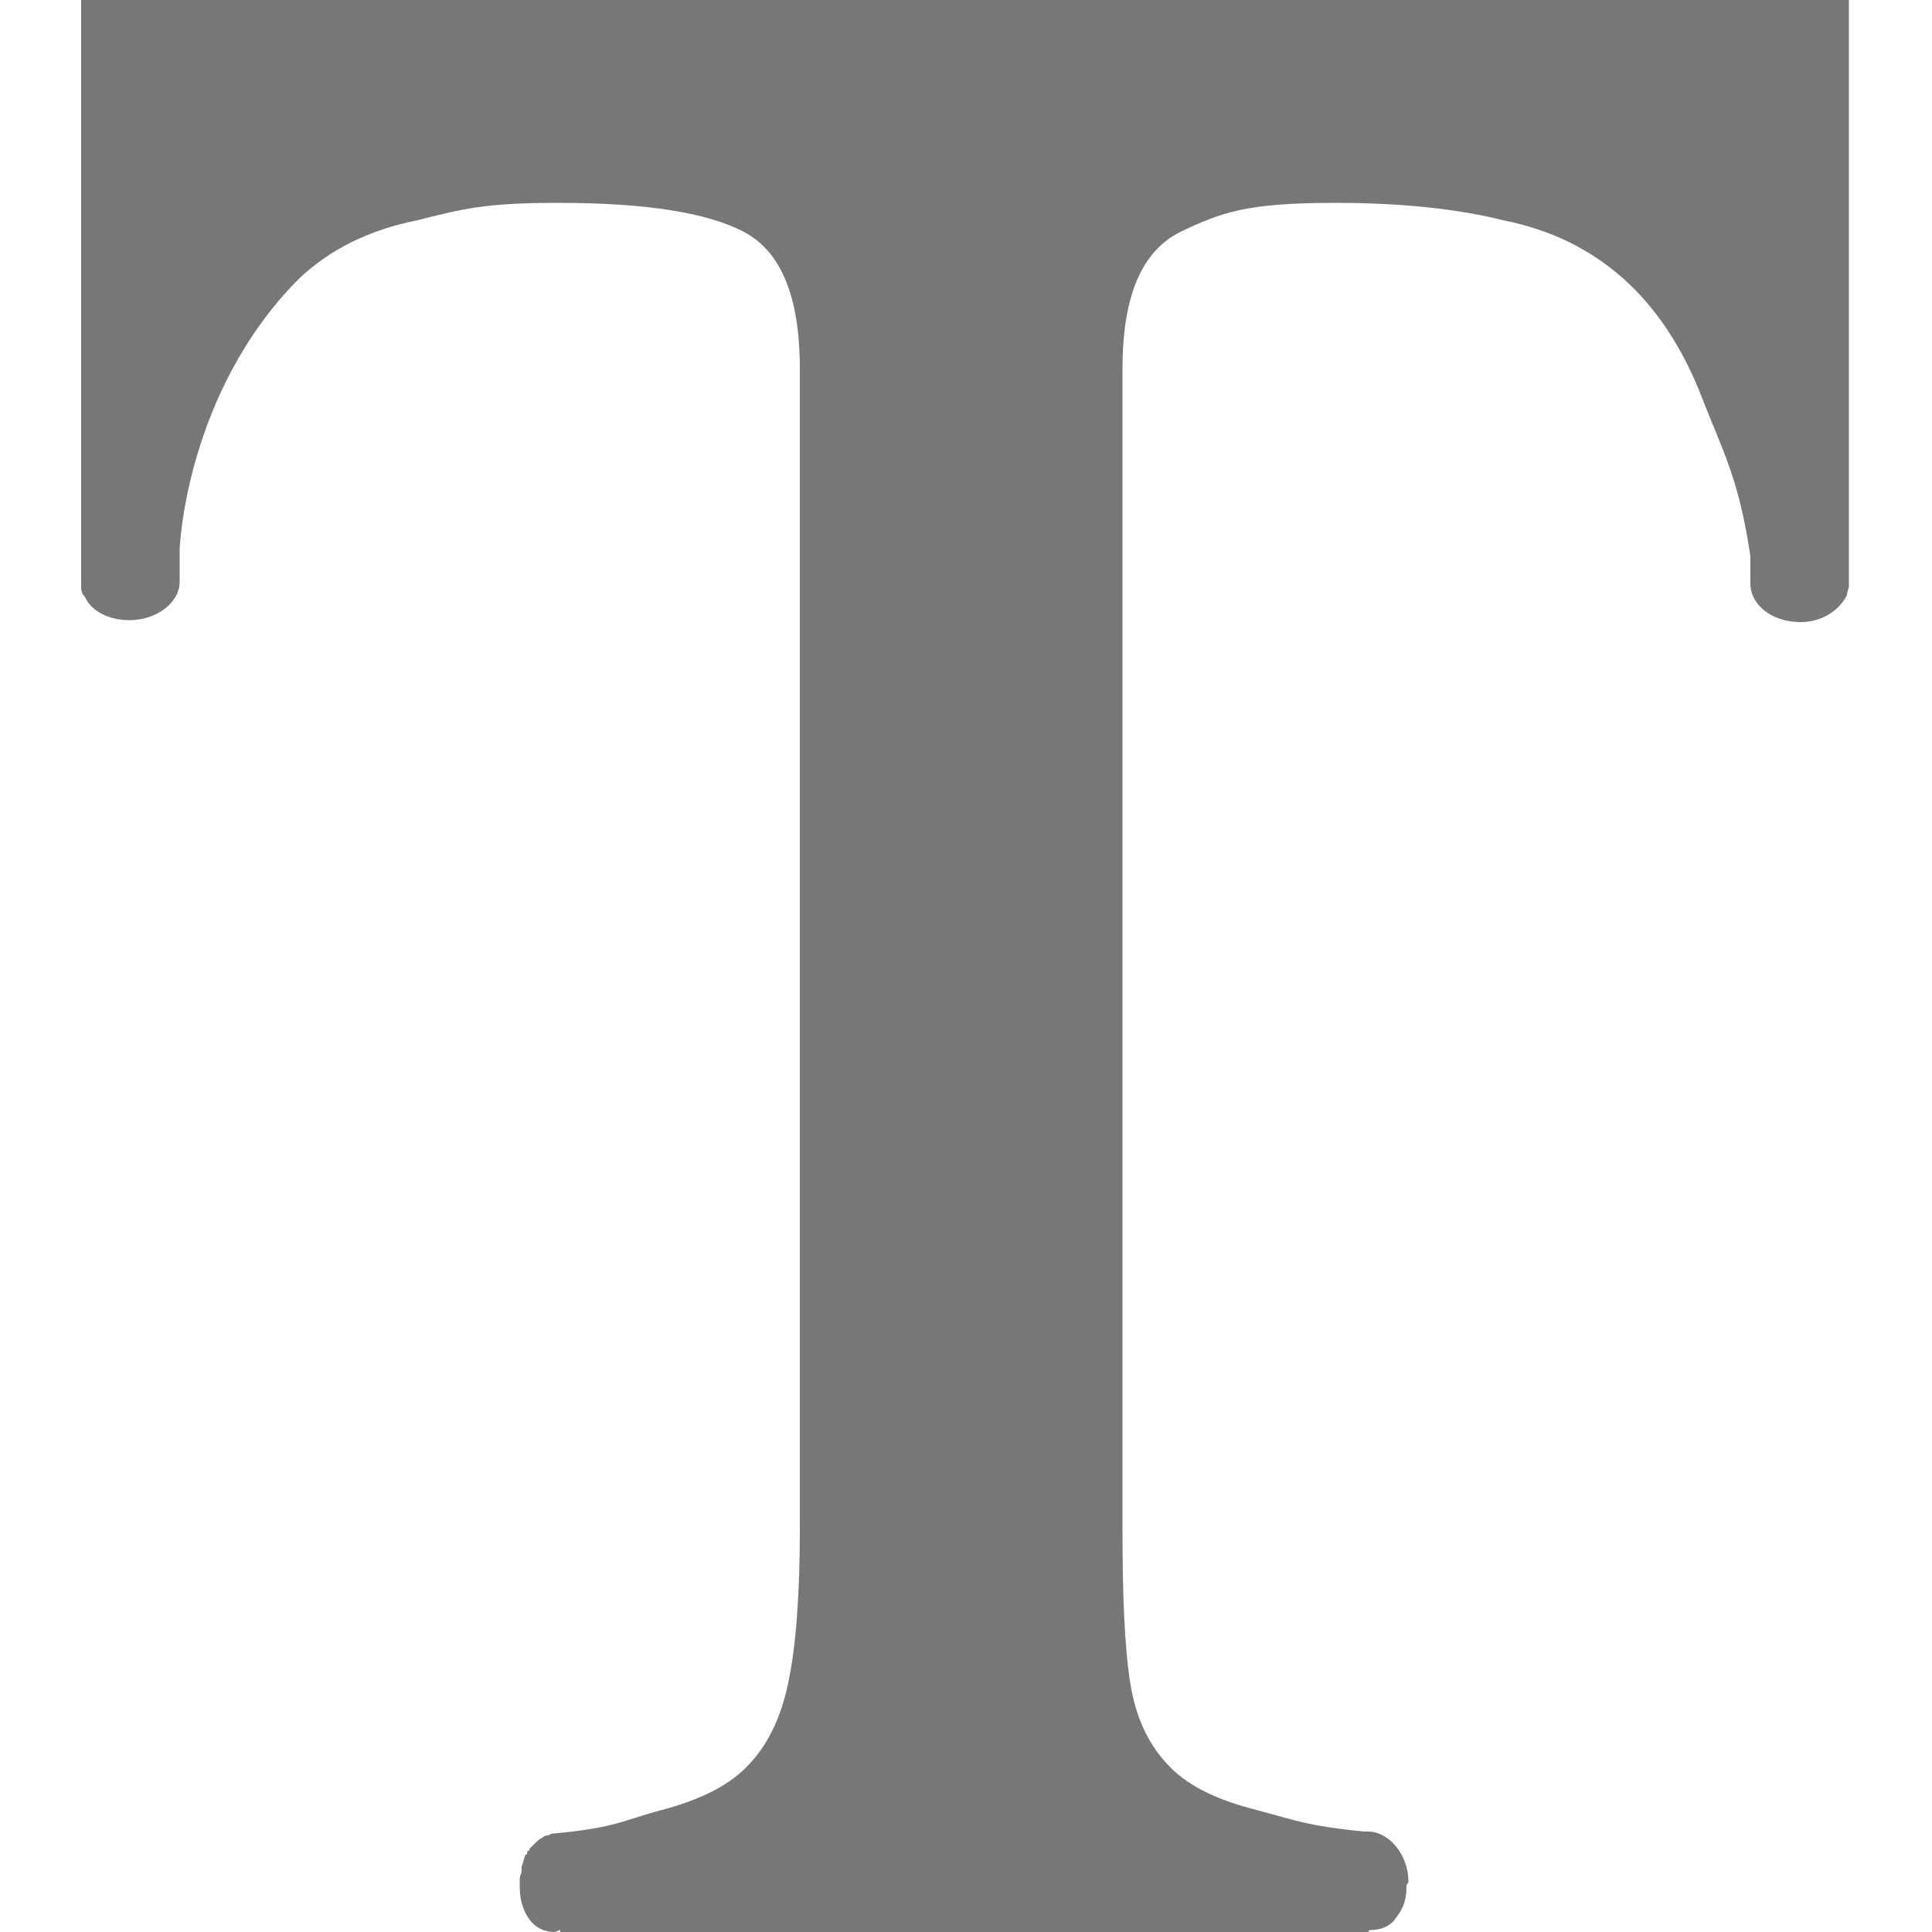 <?xml version="1.0" encoding="iso-8859-1"?>
<!DOCTYPE svg PUBLIC "-//W3C//DTD SVG 1.1 Basic//EN" "http://www.w3.org/Graphics/SVG/1.1/DTD/svg11-basic.dtd">
<svg version="1.1" baseProfile="basic" id="Layer_1"
   xmlns="http://www.w3.org/2000/svg" xmlns:xlink="http://www.w3.org/1999/xlink" x="0px" y="0px" width="1000px" height="1000px"
   viewBox="0 0 1000 1000" xml:space="preserve">
   <path transform="matrix(1.0,0,0,1.0,42,0)" style="fill:#777" d="M 915 75 L 915 75 L 915 0 L 915 0 L 915 0 L 864 0 L 864 0 L 51 0 L 0 0 L 0 0 L 0 0 L 0 75 L 0 76 L 0 76 L 0 301 C 0 301 0 302 0 302 C 0 302 0 303 0 303 C 0 305 0 307 2 309 C 5 316 14 321 25 321 C 39 321 51 312 51 301 L 51 299 C 51 299 51 297 51 284 C 51 284 54 203 113 144 C 129 129 149 119 174 114 C 198 108 209 105 247 105 C 292 105 324 110 343 120 C 362 130 372 153 372 191 L 372 792 C 372 825 370 852 366 871 C 362 890 355 904 344 915 C 334 925 319 932 300 937 C 281 942 277 946 245 949 C 244 949 243 949 242 950 C 241 950 240 950 239 951 C 237 952 236 953 234 955 C 234 955 233 956 232 957 C 232 958 232 958 231 958 C 231 959 231 960 230 960 C 229 962 229 964 228 966 C 228 967 228 968 228 969 C 227 971 227 972 227 974 C 227 974 227 974 227 975 C 227 975 227 975 227 976 C 227 982 228 987 231 992 C 234 997 239 1000 245 1000 C 246 1000 247 999 248 999 C 248 999 248 1000 248 1000 L 666 1000 C 666 1000 667 999 667 999 C 673 999 678 997 681 992 C 685 987 686 982 686 976 C 686 975 687 975 687 974 C 687 960 677 948 666 948 L 664 948 C 634 945 628 942 609 937 C 589 932 574 925 564 915 C 553 904 546 890 543 871 C 540 852 539 825 539 792 L 539 191 C 539 153 549 130 569 120 C 590 110 603 105 649 105 C 683 105 712 108 736 114 C 761 119 781 129 798 144 C 815 159 829 180 839 206 C 849 232 858 247 864 288 L 864 302 C 864 313 875 322 890 322 C 901 322 910 316 914 308 C 914 306 915 305 915 303 C 915 303 915 302 915 302 C 915 302 915 302 915 302 L 915 75 z"/>
</svg>